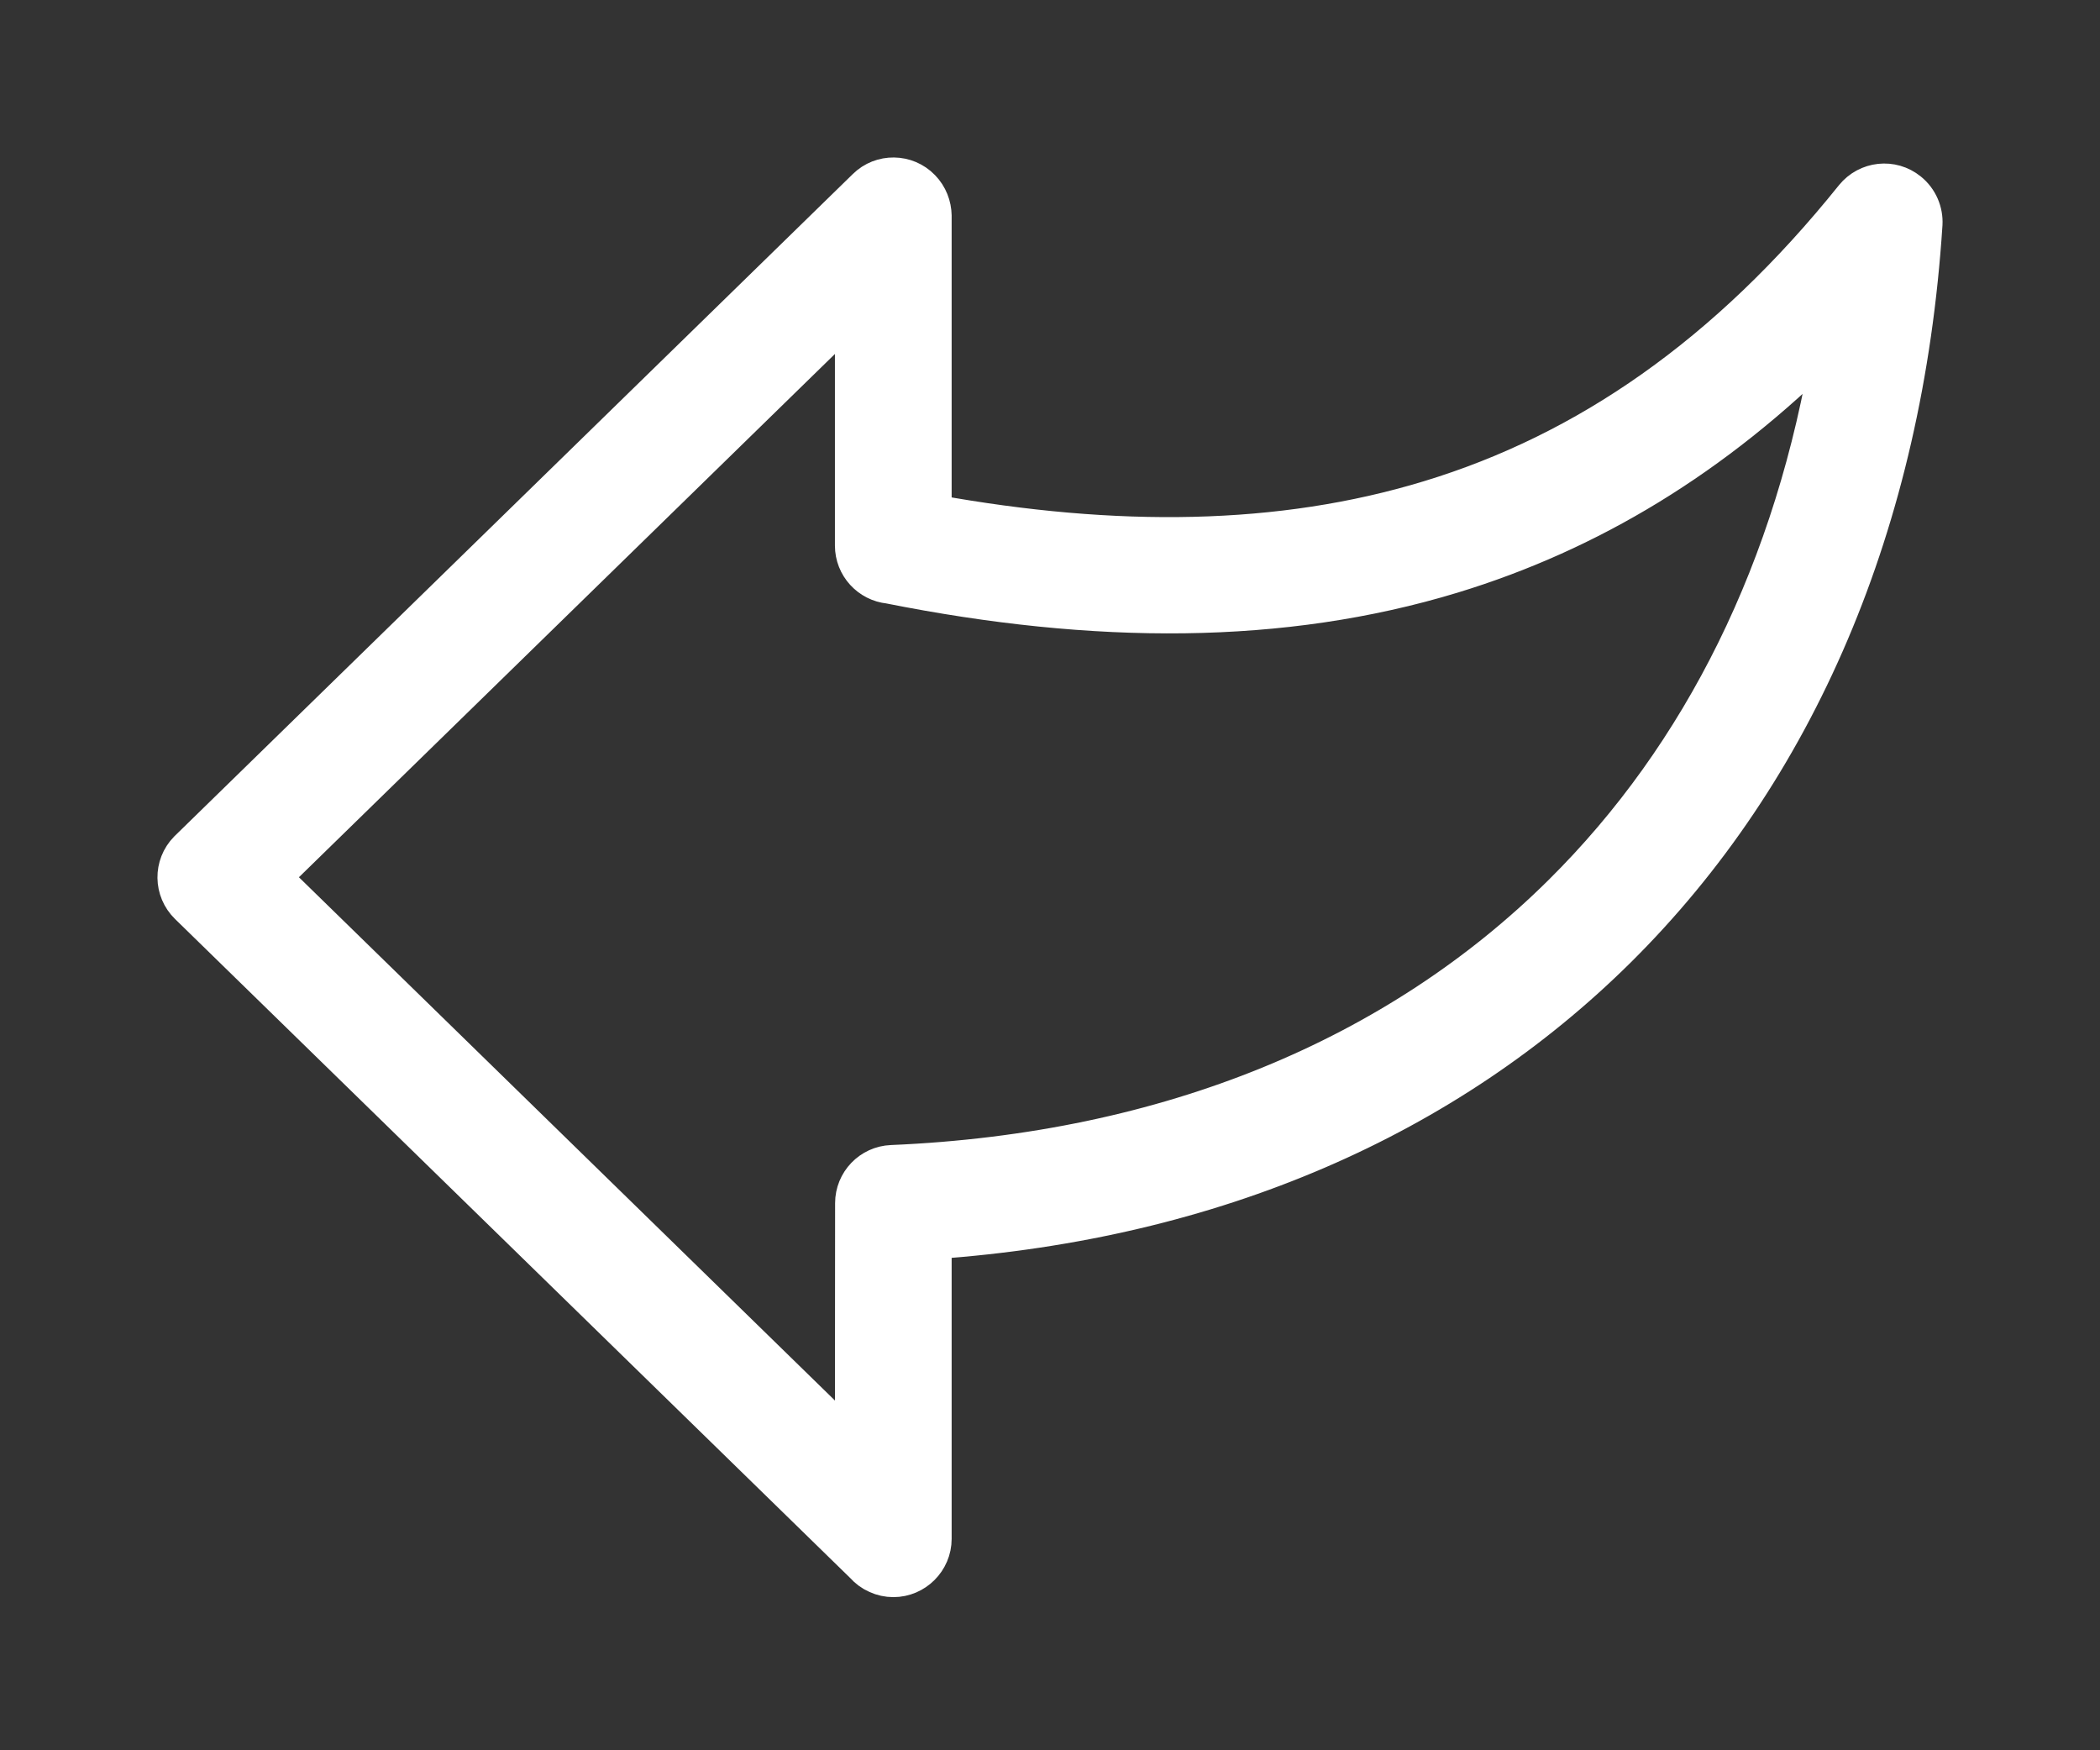 <svg xmlns="http://www.w3.org/2000/svg" width="12" height="10" viewBox="0 0 12 10" fill="none">
  <rect x="0" y="0" width="12" height="10" fill="#333333" stroke="none"/>
  <path d="M1.565 5.012L4.871 1.785L4.871 3.117C4.871 3.238 4.963 3.337 5.081 3.349C6.258 3.583 7.328 3.586 8.301 3.29C9.085 3.051 9.801 2.621 10.455 1.965C10.249 3.241 9.718 4.308 8.919 5.099C7.985 6.024 6.679 6.575 5.095 6.642C4.97 6.647 4.872 6.75 4.872 6.874L4.871 8.239L1.565 5.012ZM4.943 1.066L1.066 4.85C0.976 4.942 0.978 5.089 1.07 5.179L4.93 8.946C4.952 8.971 4.979 8.991 5.009 9.004C5.039 9.018 5.072 9.025 5.105 9.025C5.233 9.025 5.338 8.92 5.338 8.792L5.338 7.094C6.943 6.981 8.275 6.391 9.247 5.429C10.271 4.415 10.889 2.992 11 1.281C11.004 1.209 10.974 1.135 10.913 1.086C10.813 1.005 10.667 1.021 10.586 1.121C9.864 2.02 9.061 2.573 8.166 2.845C7.316 3.104 6.375 3.113 5.338 2.926V1.232C5.337 1.174 5.315 1.115 5.271 1.07C5.182 0.978 5.034 0.976 4.943 1.066Z" fill="white" stroke="white" stroke-width="0.2"/>
</svg>